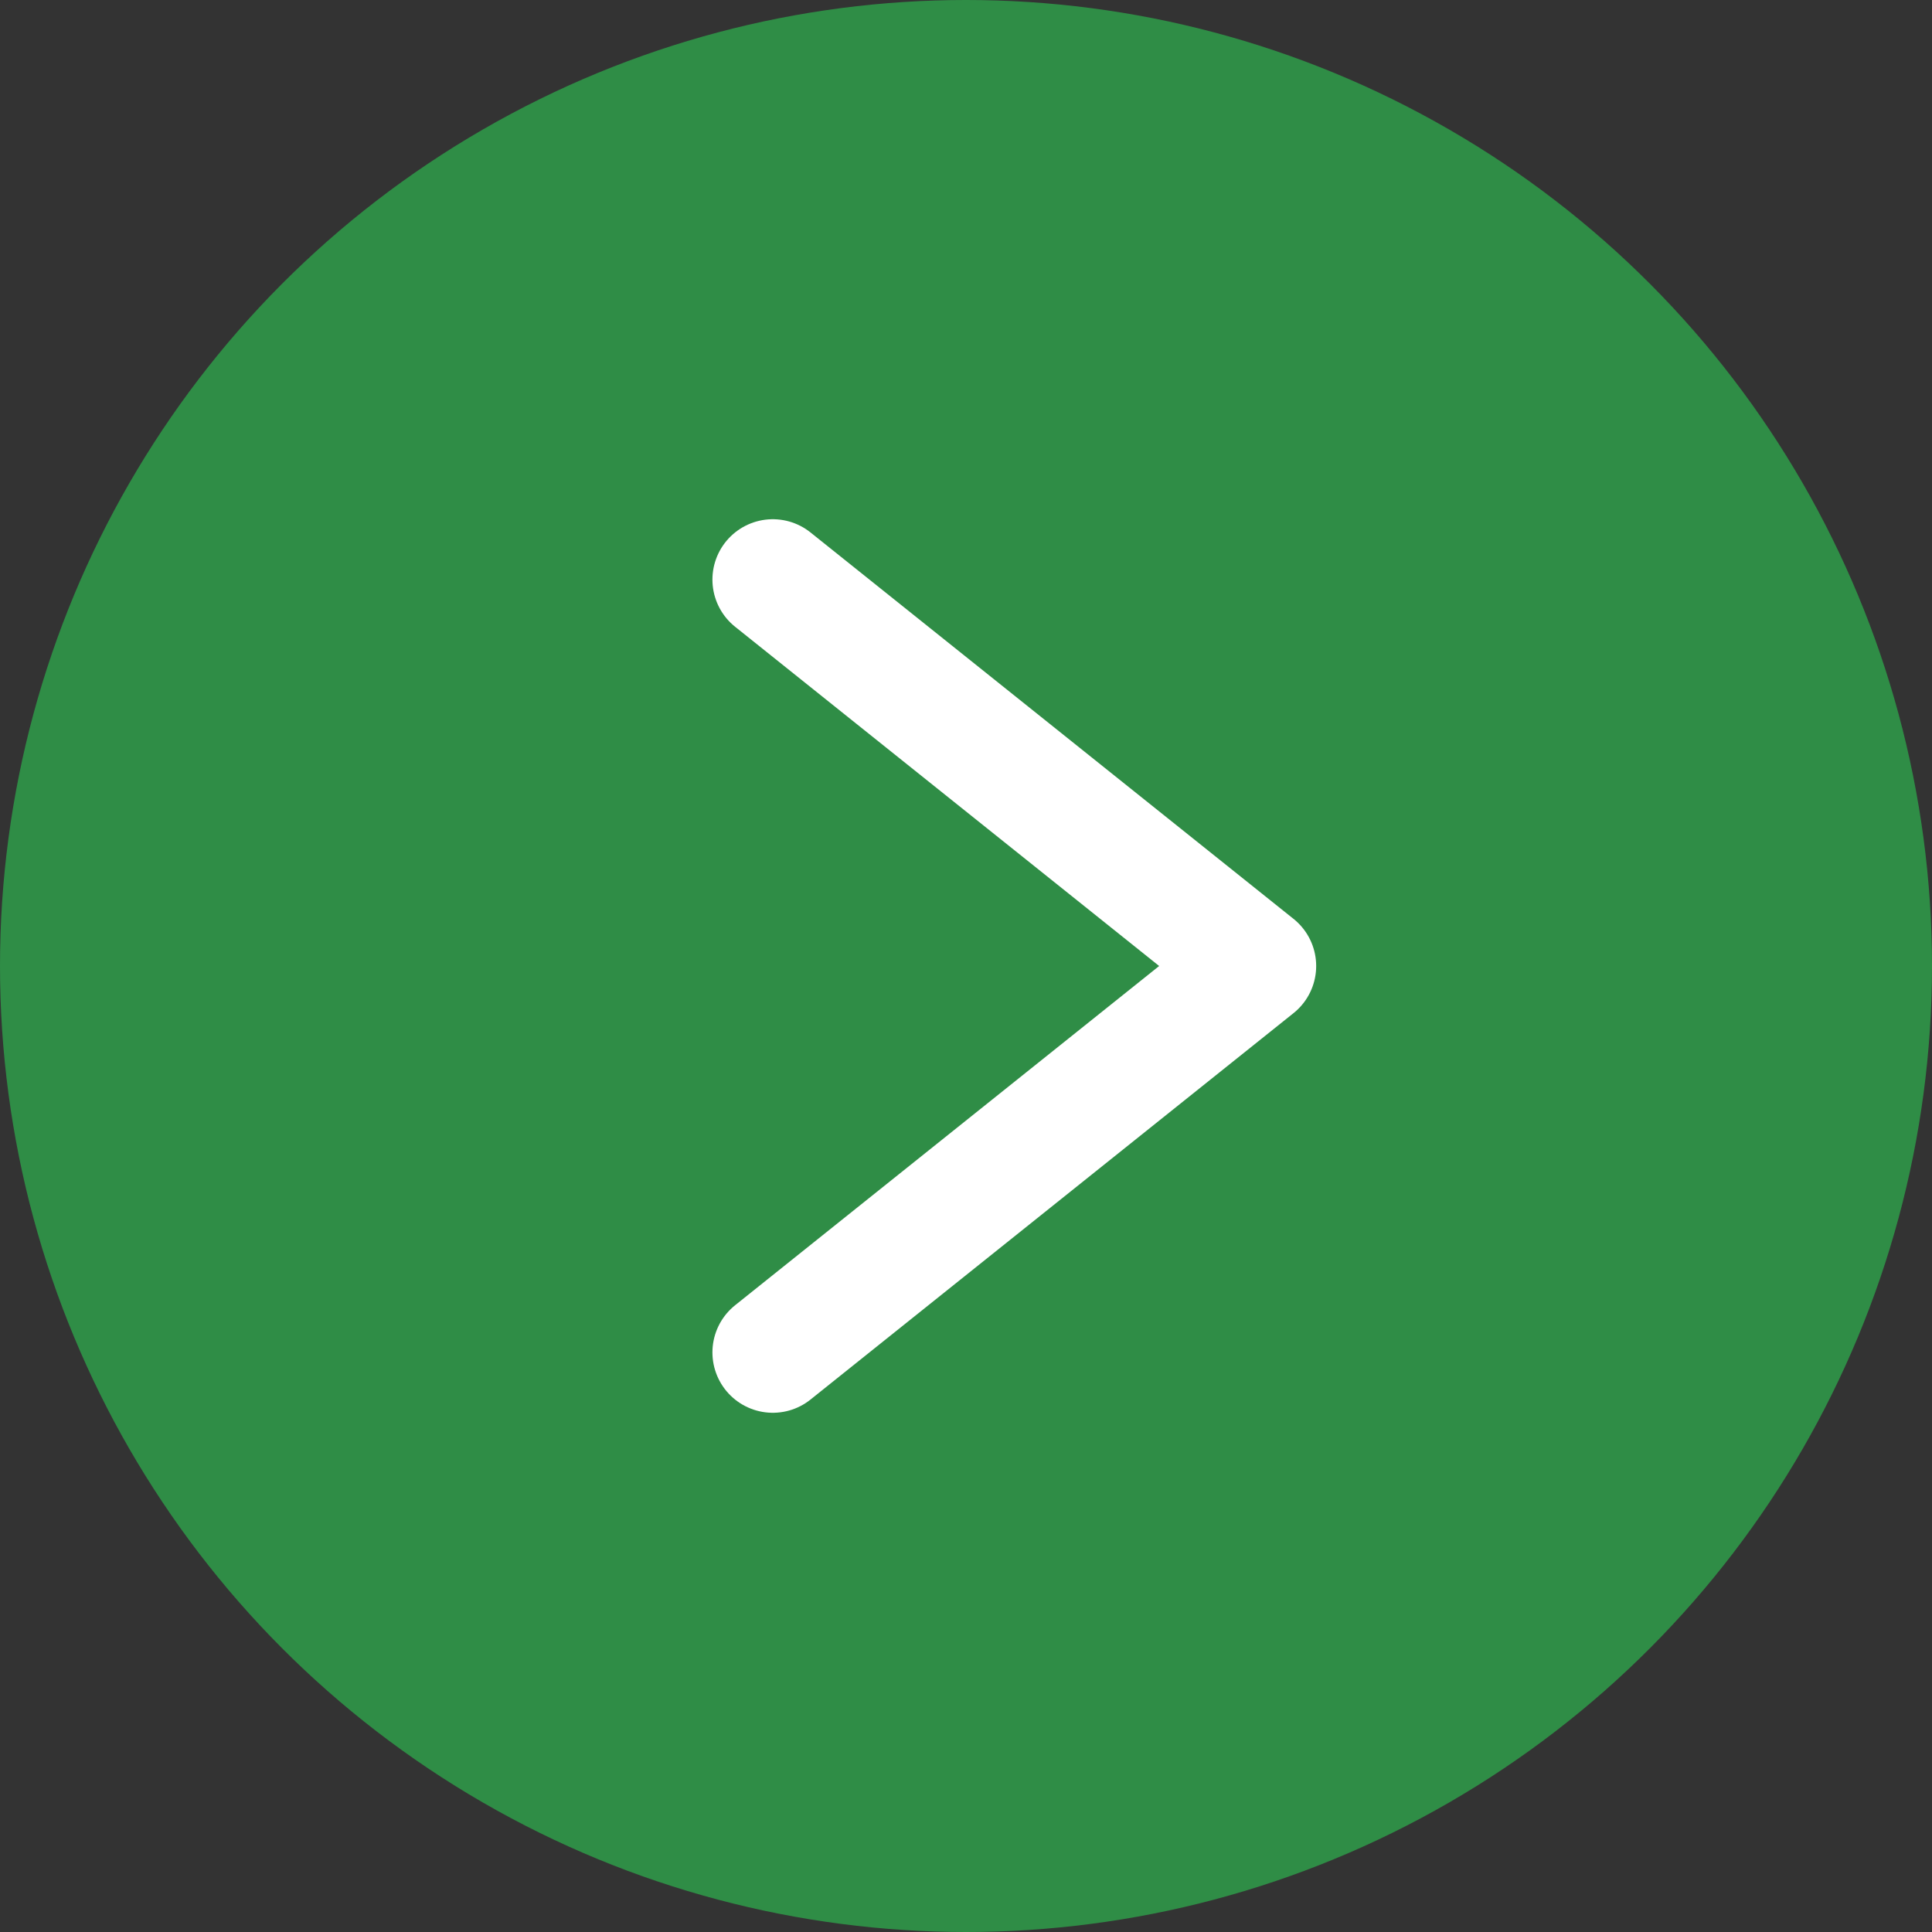 <svg width="24" height="24" viewBox="0 0 24 24" fill="none" xmlns="http://www.w3.org/2000/svg">
<rect x="0" y="0" width="24" height="24" fill="#333333" stroke="none"/>
<circle cx="12" cy="12" r="12" fill="#2F8D46"/>
<path d="M9.6 16.8L15.6 12L9.6 7.2" stroke="white" stroke-width="1.5" stroke-linecap="round" stroke-linejoin="round"/>
</svg>
